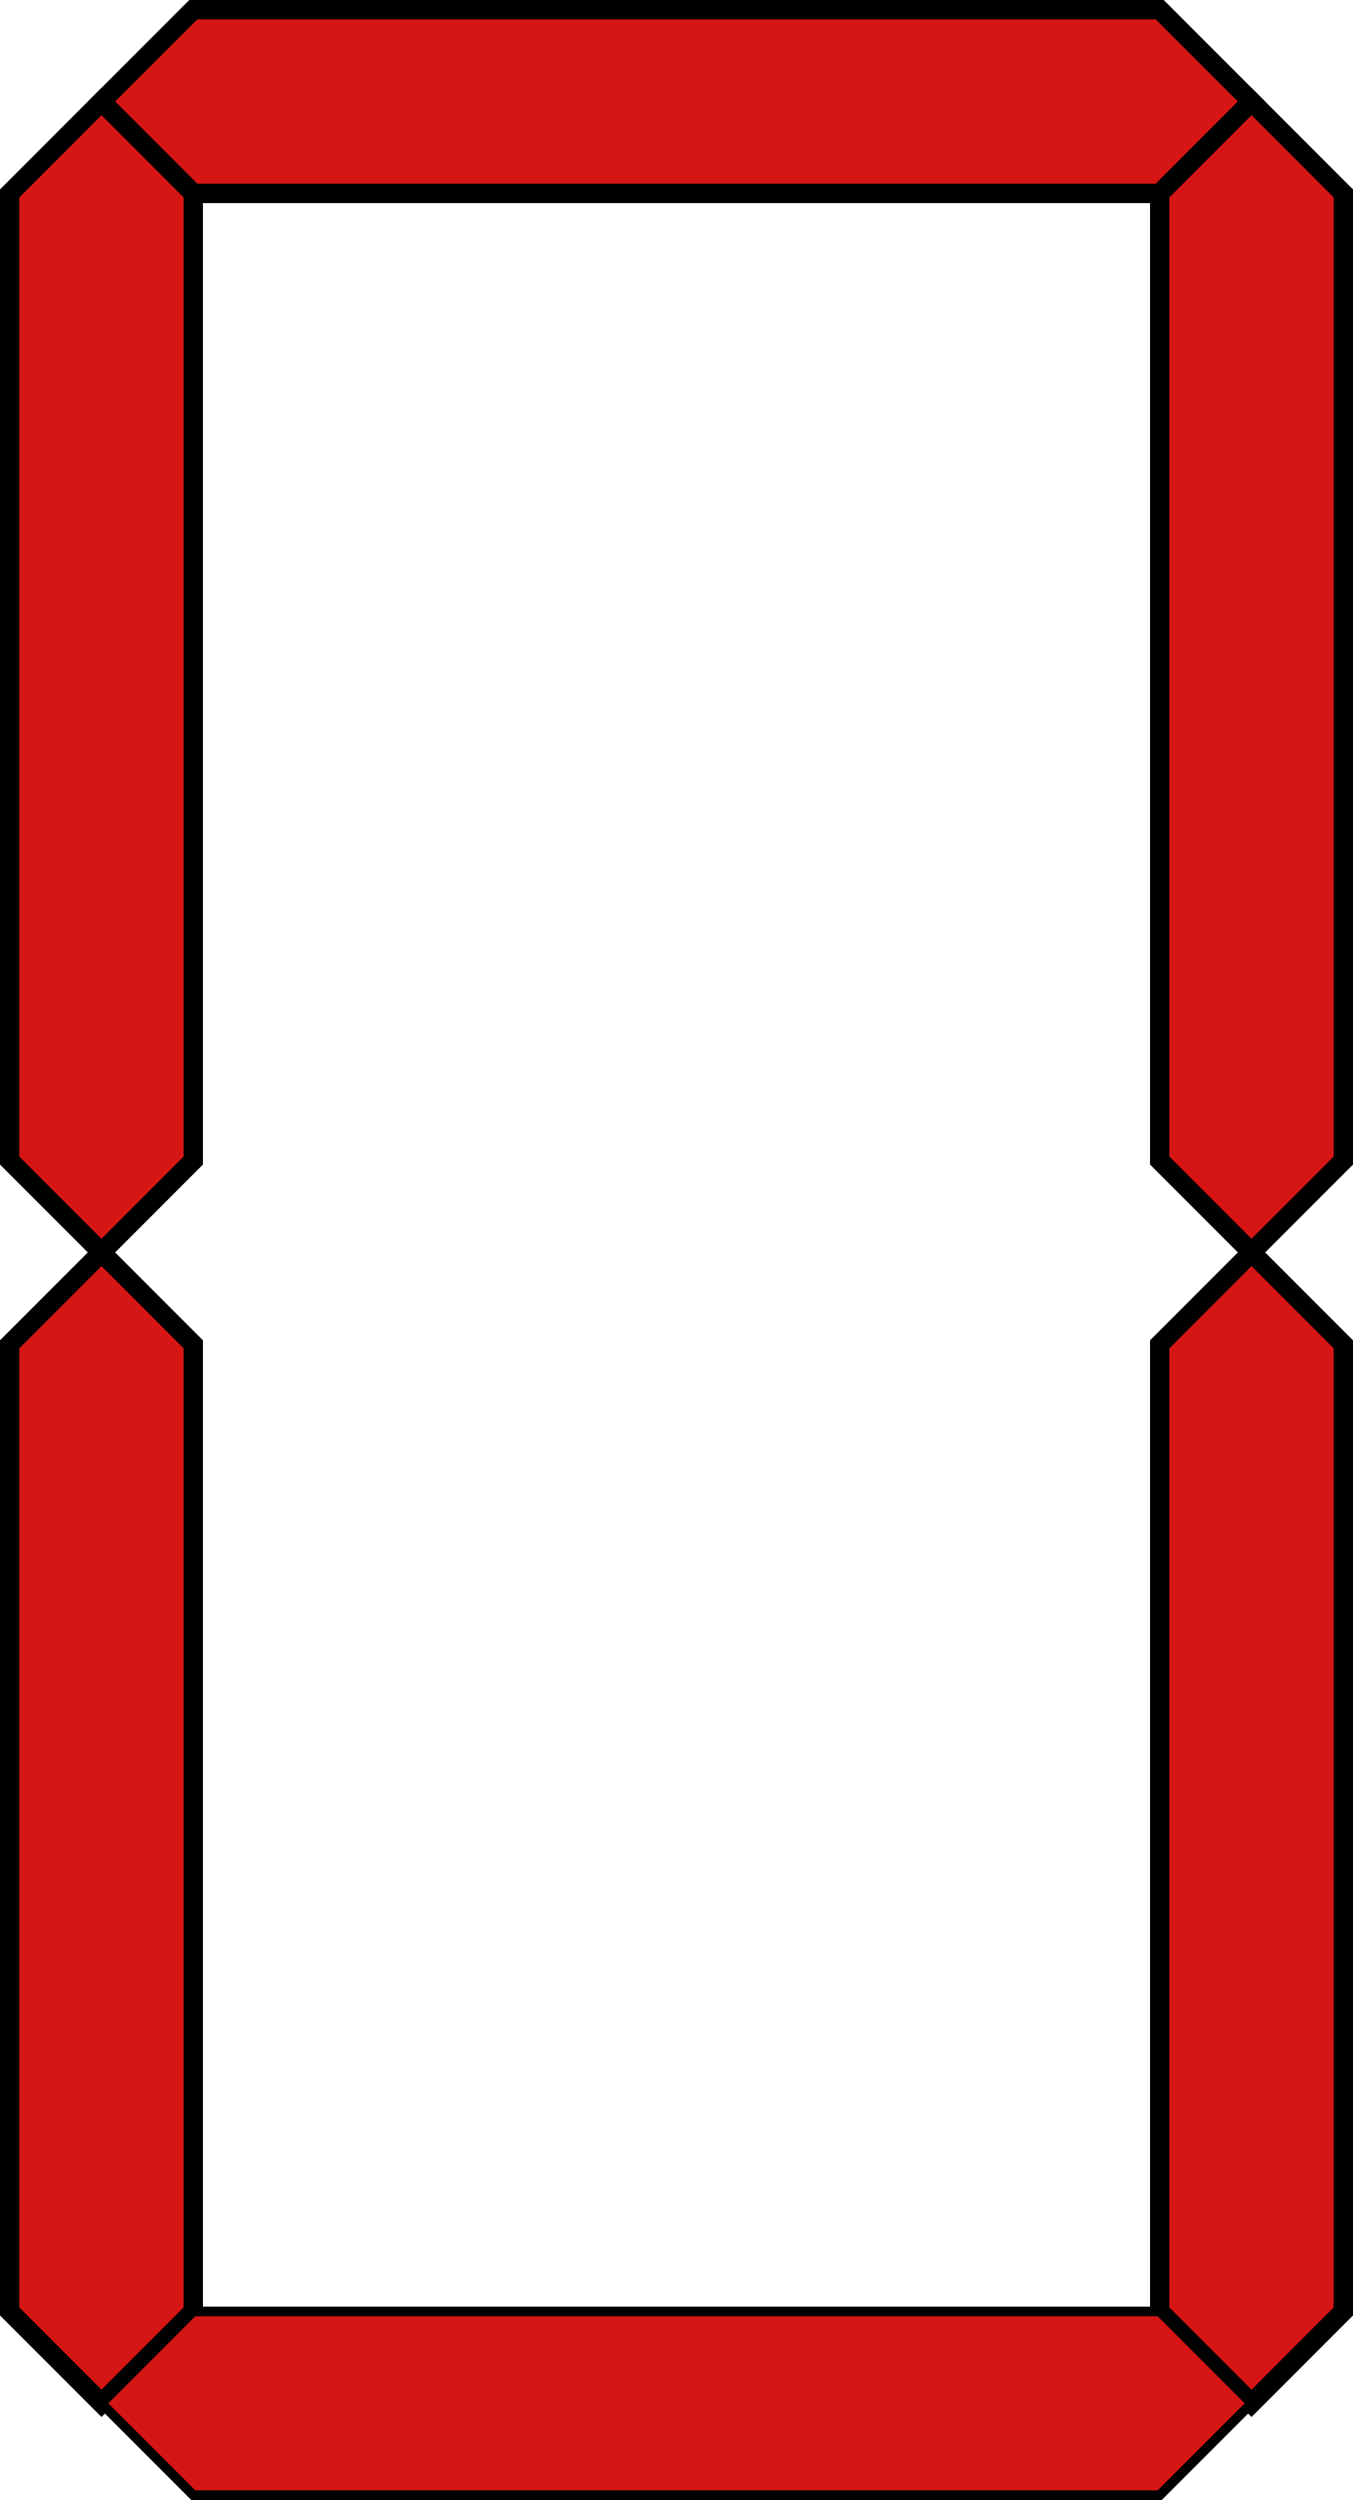 <svg width="280" height="517" viewBox="0 0 280 517" fill="none" xmlns="http://www.w3.org/2000/svg">
<path d="M40 2L21 21L40 40H240L259 21L240 2H40Z" fill="#D61515" stroke="black" stroke-width="4"/>
<path d="M40 240L21 259L2 240L2 40L21 21L40 40L40 240Z" fill="#D61515" stroke="black" stroke-width="4"/>
<path d="M278 240L259 259L240 240L240 40L259 21L278 40L278 240Z" fill="#D61515" stroke="black" stroke-width="4"/>
<path d="M40 478L21 497L2 478L2 278L21 259L40 278L40 478Z" fill="#D61515" stroke="black" stroke-width="4"/>
<path d="M278 478L259 497L240 478L240 278L259 259L278 278L278 478Z" fill="#D61515" stroke="black" stroke-width="4"/>
<path d="M40 478L21 497L40 516H240L259 497L240 478H40Z" fill="#D61515" stroke="black" stroke-width="2"/>
</svg>
